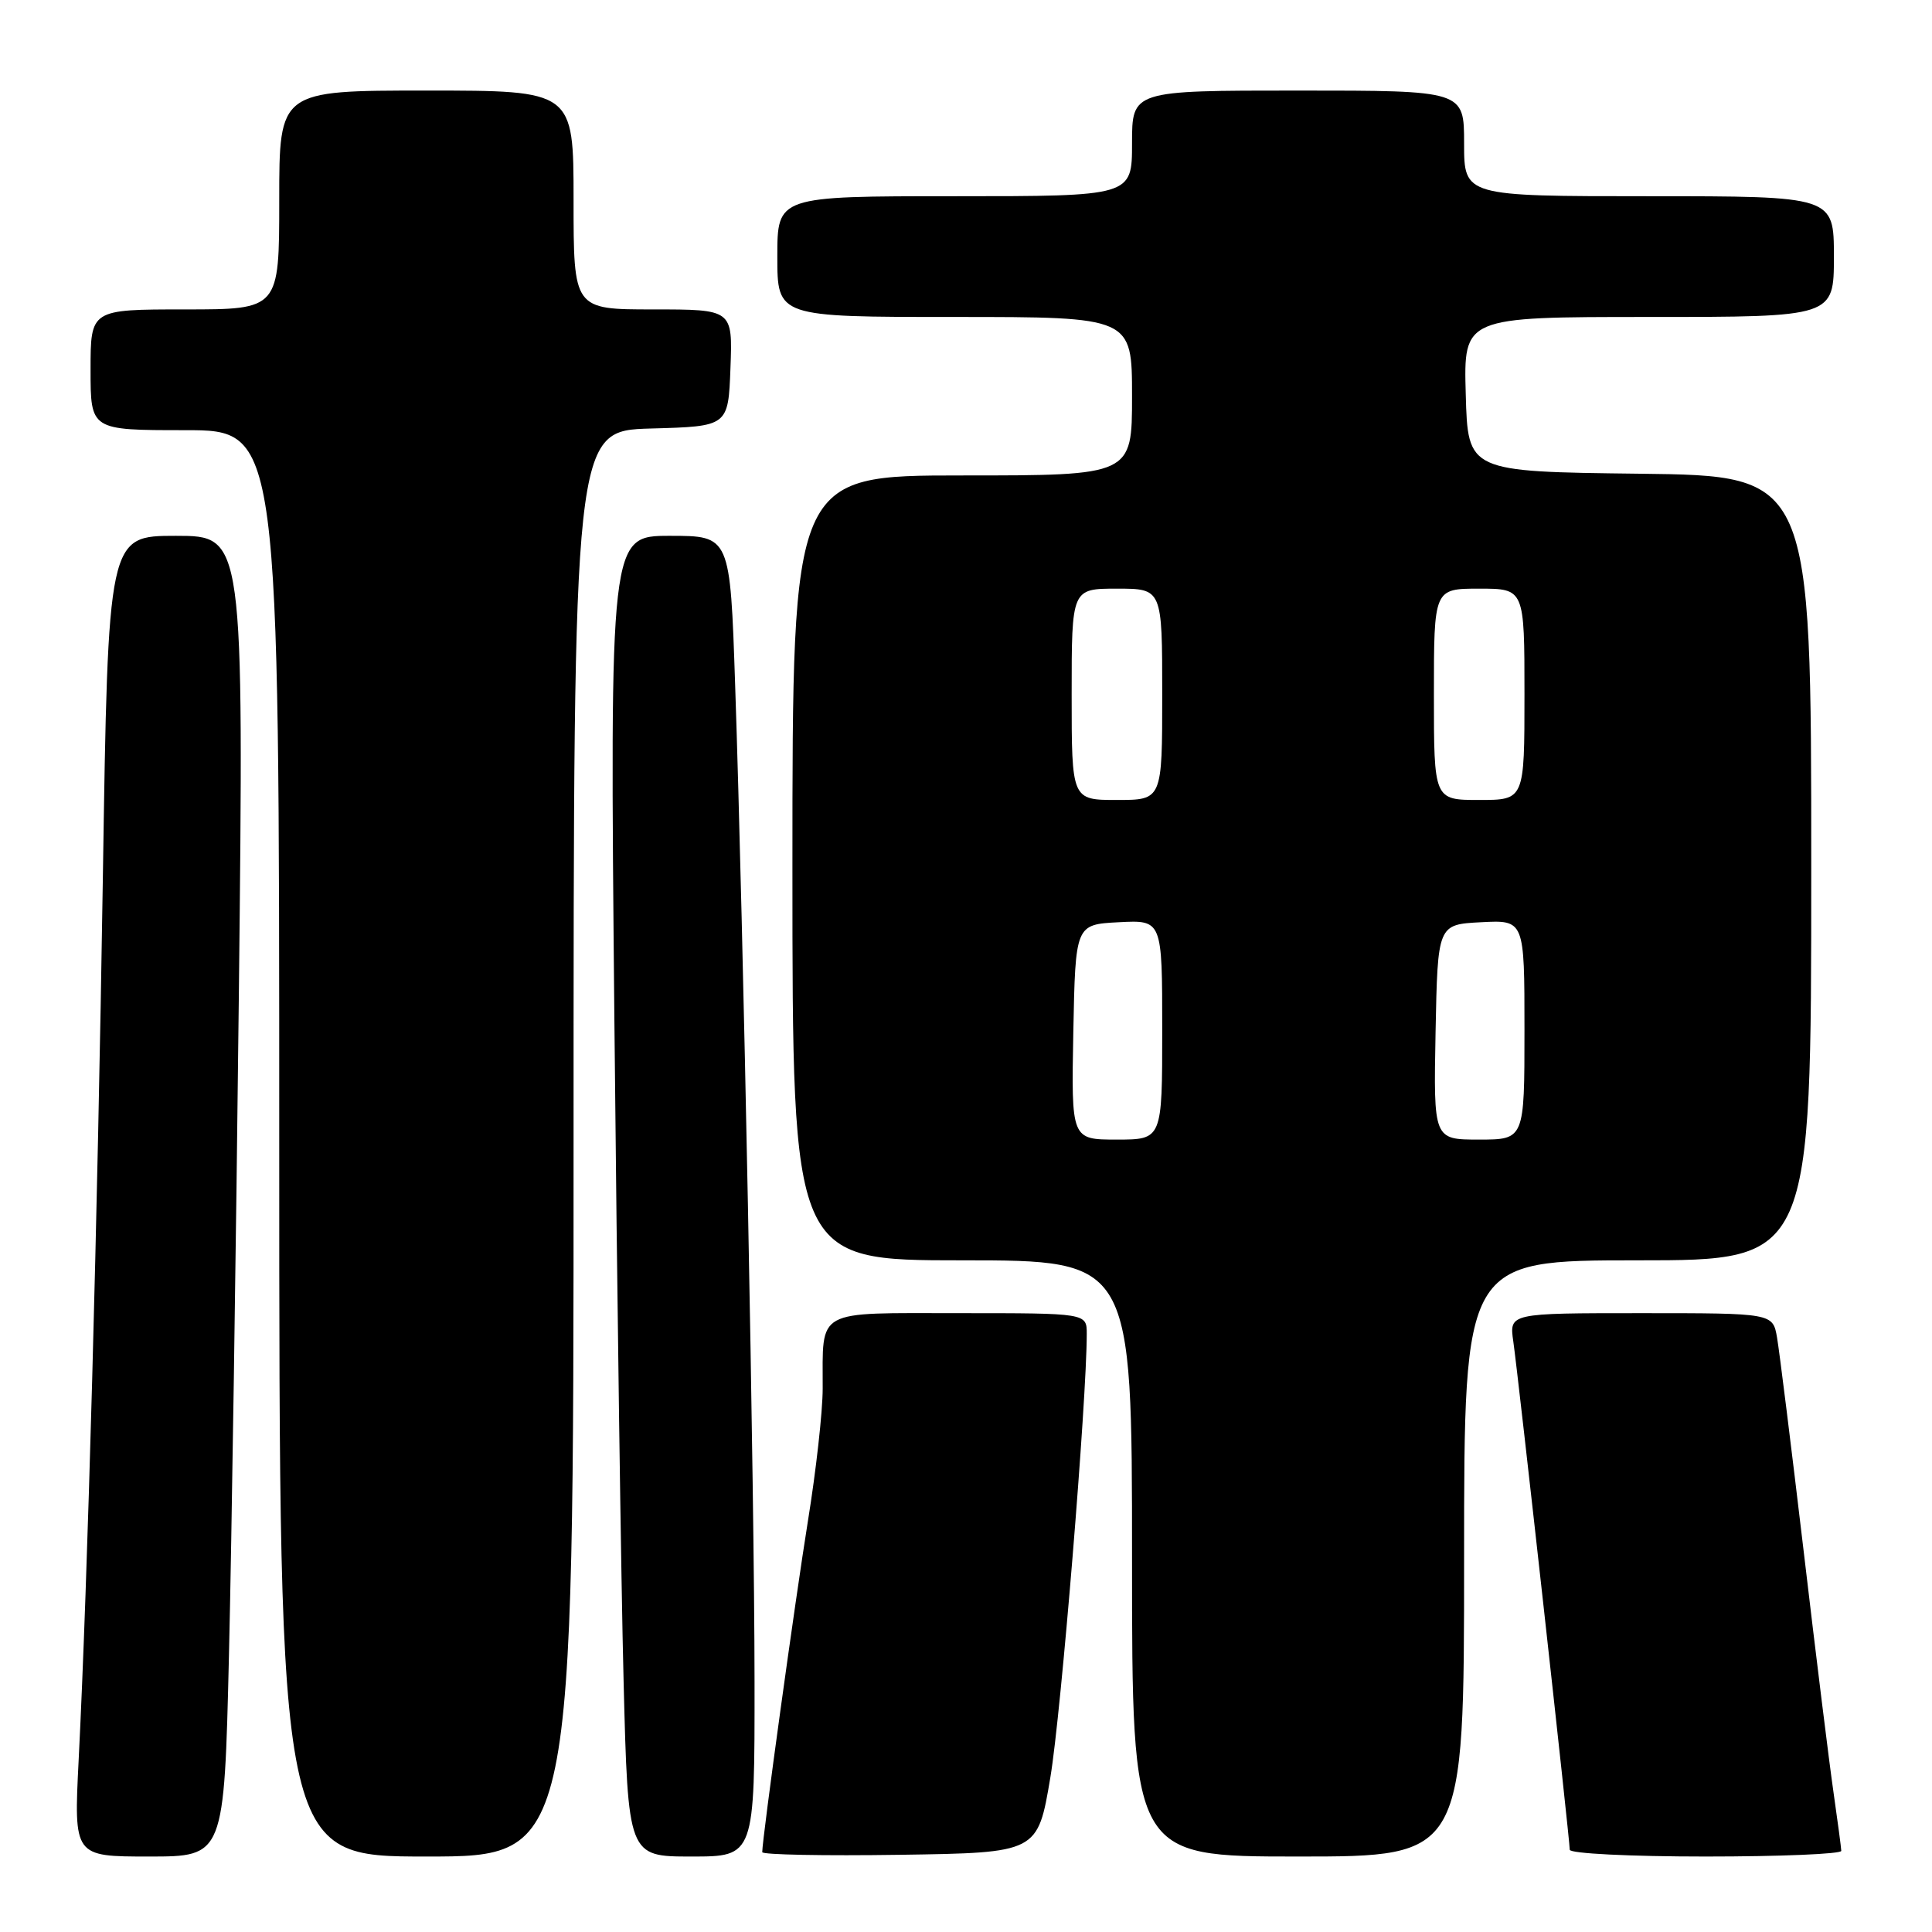 <?xml version="1.0" encoding="UTF-8" standalone="no"?>
<!DOCTYPE svg PUBLIC "-//W3C//DTD SVG 1.1//EN" "http://www.w3.org/Graphics/SVG/1.1/DTD/svg11.dtd" >
<svg xmlns="http://www.w3.org/2000/svg" xmlns:xlink="http://www.w3.org/1999/xlink" version="1.1" viewBox="0 0 256 256">
 <g >
 <path fill="currentColor"
d=" M 30.34 219.25 C 30.69 204.54 31.28 165.16 31.65 131.75 C 32.31 71.00 32.31 71.00 23.31 71.00 C 14.32 71.00 14.32 71.00 13.63 116.25 C 12.93 161.52 11.63 209.27 10.42 233.25 C 9.78 246.00 9.78 246.00 19.74 246.00 C 29.70 246.00 29.70 246.00 30.34 219.25 Z  M 76.00 151.53 C 76.00 57.07 76.00 57.07 86.25 56.78 C 96.50 56.50 96.50 56.50 96.79 48.75 C 97.08 41.00 97.08 41.00 86.54 41.00 C 76.00 41.00 76.00 41.00 76.00 26.50 C 76.00 12.00 76.00 12.00 56.50 12.00 C 37.00 12.00 37.00 12.00 37.00 26.50 C 37.00 41.00 37.00 41.00 24.50 41.00 C 12.00 41.00 12.00 41.00 12.00 49.00 C 12.00 57.00 12.00 57.00 24.50 57.00 C 37.00 57.00 37.00 57.00 37.00 151.50 C 37.00 246.00 37.00 246.00 56.50 246.00 C 76.00 246.00 76.00 246.00 76.00 151.53 Z  M 99.98 222.75 C 99.97 197.92 98.51 123.36 97.41 90.75 C 96.75 71.00 96.75 71.00 88.77 71.00 C 80.80 71.00 80.80 71.00 81.41 135.25 C 81.75 170.59 82.30 209.96 82.63 222.75 C 83.22 246.00 83.22 246.00 91.61 246.00 C 100.00 246.00 100.00 246.00 99.98 222.75 Z  M 139.18 235.50 C 140.60 227.06 144.00 185.57 144.00 176.74 C 144.00 174.00 144.00 174.00 127.12 174.00 C 107.80 174.00 109.04 173.31 109.01 184.00 C 109.01 187.03 108.13 194.90 107.06 201.50 C 105.38 211.92 101.00 243.63 101.00 245.42 C 101.00 245.76 109.21 245.92 119.25 245.77 C 137.50 245.50 137.50 245.50 139.18 235.50 Z  M 194.00 206.50 C 194.00 167.00 194.00 167.00 217.00 167.00 C 240.00 167.00 240.00 167.00 240.00 115.02 C 240.00 63.04 240.00 63.04 217.25 62.77 C 194.50 62.50 194.50 62.50 194.22 52.25 C 193.93 42.00 193.93 42.00 218.47 42.00 C 243.00 42.00 243.00 42.00 243.00 34.00 C 243.00 26.00 243.00 26.00 218.50 26.00 C 194.00 26.00 194.00 26.00 194.00 19.00 C 194.00 12.00 194.00 12.00 172.00 12.00 C 150.00 12.00 150.00 12.00 150.00 19.00 C 150.00 26.00 150.00 26.00 126.50 26.00 C 103.00 26.00 103.00 26.00 103.00 34.00 C 103.00 42.00 103.00 42.00 126.50 42.00 C 150.00 42.00 150.00 42.00 150.00 52.50 C 150.00 63.00 150.00 63.00 127.50 63.00 C 105.00 63.00 105.00 63.00 105.00 115.00 C 105.00 167.00 105.00 167.00 127.50 167.00 C 150.00 167.00 150.00 167.00 150.00 206.50 C 150.00 246.00 150.00 246.00 172.00 246.00 C 194.00 246.00 194.00 246.00 194.00 206.50 Z  M 243.98 245.25 C 243.97 244.84 243.50 241.35 242.95 237.50 C 242.39 233.65 240.61 219.25 238.99 205.50 C 237.36 191.75 235.78 179.04 235.47 177.25 C 234.91 174.00 234.91 174.00 217.44 174.00 C 199.98 174.00 199.98 174.00 200.52 177.75 C 201.15 182.06 208.00 243.75 208.00 245.10 C 208.00 245.60 216.05 246.00 226.00 246.00 C 235.90 246.00 243.99 245.66 243.98 245.25 Z  M 142.22 136.75 C 142.50 122.50 142.50 122.50 148.25 122.20 C 154.00 121.90 154.00 121.90 154.00 136.45 C 154.00 151.00 154.00 151.00 147.97 151.00 C 141.95 151.00 141.95 151.00 142.22 136.75 Z  M 190.22 136.75 C 190.50 122.50 190.50 122.50 196.25 122.20 C 202.00 121.90 202.00 121.90 202.00 136.45 C 202.00 151.00 202.00 151.00 195.97 151.00 C 189.95 151.00 189.95 151.00 190.22 136.75 Z  M 142.00 92.00 C 142.00 78.00 142.00 78.00 148.00 78.00 C 154.00 78.00 154.00 78.00 154.00 92.00 C 154.00 106.00 154.00 106.00 148.00 106.00 C 142.00 106.00 142.00 106.00 142.00 92.00 Z  M 190.00 92.00 C 190.00 78.00 190.00 78.00 196.00 78.00 C 202.00 78.00 202.00 78.00 202.00 92.00 C 202.00 106.00 202.00 106.00 196.00 106.00 C 190.00 106.00 190.00 106.00 190.00 92.00 Z "/>
</g>
</svg>